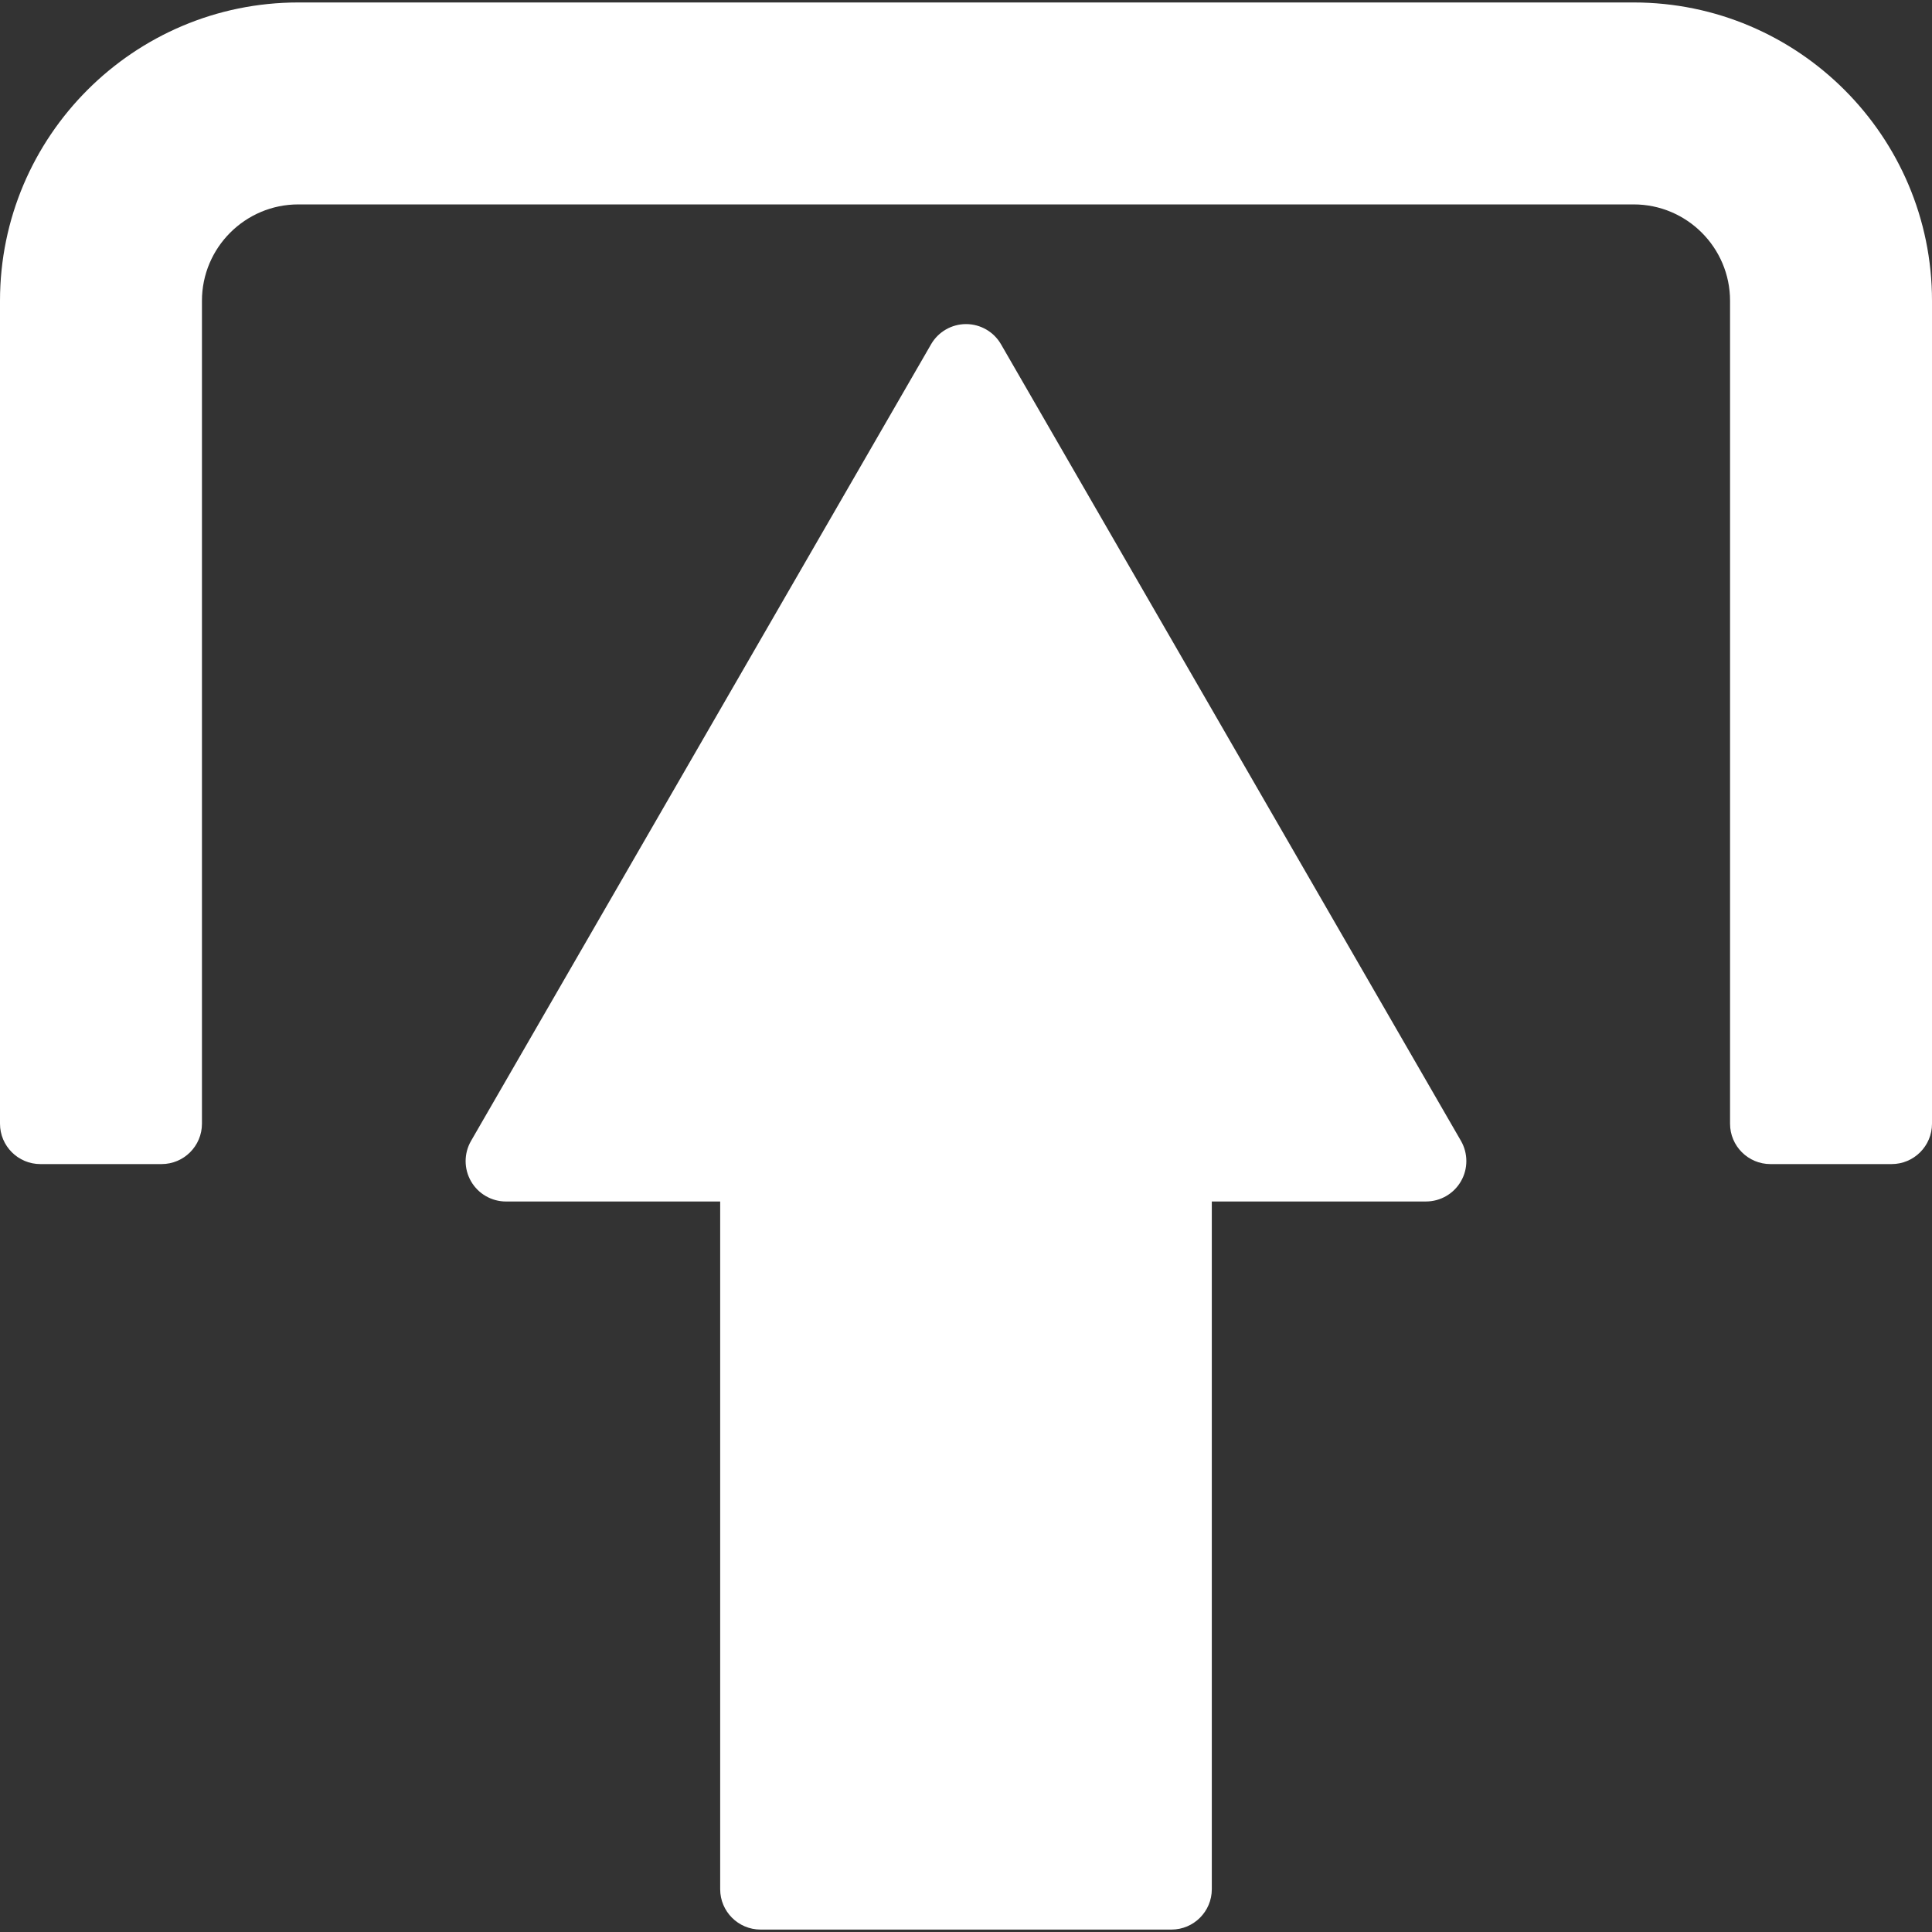 <?xml version="1.0" encoding="UTF-8" standalone="no"?>
<!-- Generator: Adobe Illustrator 16.0.0, SVG Export Plug-In . SVG Version: 6.00 Build 0)  -->

<svg
   xmlns:dc="http://purl.org/dc/elements/1.1/"
   xmlns:cc="http://creativecommons.org/ns#"
   xmlns:rdf="http://www.w3.org/1999/02/22-rdf-syntax-ns#"
   xmlns:svg="http://www.w3.org/2000/svg"
   xmlns="http://www.w3.org/2000/svg"
   xmlns:sodipodi="http://sodipodi.sourceforge.net/DTD/sodipodi-0.dtd"
   xmlns:inkscape="http://www.inkscape.org/namespaces/inkscape"
   version="1.1"
   id="Capa_1"
   x="0px"
   y="0px"
   width="95.667px"
   height="95.667px"
   viewBox="0 0 95.667 95.667"
   style="enable-background:new 0 0 95.667 95.667;"
   xml:space="preserve"
   sodipodi:docname="signup.svg"
   inkscape:version="0.92.4 (5da689c313, 2019-01-14)"><rect x="0" y="0" width="95.667" height="95.667" fill="#333333" stroke="none"/><defs
   id="defs43" /><sodipodi:namedview
   pagecolor="#ffffff"
   bordercolor="#666666"
   borderopacity="1"
   objecttolerance="10"
   gridtolerance="10"
   guidetolerance="10"
   inkscape:pageopacity="0"
   inkscape:pageshadow="2"
   inkscape:window-width="1920"
   inkscape:window-height="1017"
   id="namedview41"
   showgrid="false"
   inkscape:zoom="2.4668904"
   inkscape:cx="-20.471116"
   inkscape:cy="47.833501"
   inkscape:window-x="-8"
   inkscape:window-y="-8"
   inkscape:window-maximized="1"
   inkscape:current-layer="Capa_1" />
<g
   id="g8"
   style="fill:#ffffff;fill-opacity:1;stroke:none;stroke-opacity:1"
   transform="rotate(-90,47.834,47.834)">
	<g
   id="g6"
   style="fill:#ffffff;fill-opacity:1;stroke:none;stroke-opacity:1">
		<path
   d="M 39.173,72.344 78.62,49.567 c 0.619,-0.356 1,-1.018 1,-1.731 0,-0.713 -0.381,-1.375 -1,-1.732 L 39.173,23.324 c -0.619,-0.357 -1.381,-0.357 -2,0 -0.619,0.357 -1,1.018 -1,1.732 V 35.661 H 2.121 c -1.104,0 -2,0.896 -2,2 v 20.344 c 0,1.104 0.896,2 2,2 h 34.053 v 10.604 c 0,0.716 0.381,1.375 1,1.732 0.31,0.18 0.655,0.268 1,0.268 0.345,0 0.69,-0.088 0.999,-0.265 z"
   id="path2"
   style="fill:#ffffff;fill-opacity:1;stroke:none;stroke-opacity:1"
   inkscape:connector-curvature="0" />
		<path
   d="M 80.775,0 H 40.026 c -1.104,0 -2,0.896 -2,2 v 6 c 0,1.104 0.896,2 2,2 h 40.749 c 2.632,0 4.771,2.141 4.771,4.771 v 66.125 c 0,2.631 -2.141,4.771 -4.771,4.771 H 40.026 c -1.104,0 -2,0.896 -2,2 v 6 c 0,1.104 0.896,2 2,2 h 40.749 c 8.146,0 14.771,-6.627 14.771,-14.771 V 14.772 C 95.546,6.627 88.92,0 80.775,0 Z"
   id="path4"
   style="fill:#ffffff;fill-opacity:1;stroke:none;stroke-opacity:1"
   inkscape:connector-curvature="0" />
	</g>
</g>
<g
   id="g10"
   style="stroke:none;stroke-opacity:1;fill:#ffffff;fill-opacity:1">
</g>
<g
   id="g12"
   style="stroke:none;stroke-opacity:1;fill:#ffffff;fill-opacity:1">
</g>
<g
   id="g14"
   style="stroke:none;stroke-opacity:1;fill:#ffffff;fill-opacity:1">
</g>
<g
   id="g16"
   style="stroke:none;stroke-opacity:1;fill:#ffffff;fill-opacity:1">
</g>
<g
   id="g18"
   style="stroke:none;stroke-opacity:1;fill:#ffffff;fill-opacity:1">
</g>
<g
   id="g20"
   style="stroke:none;stroke-opacity:1;fill:#ffffff;fill-opacity:1">
</g>
<g
   id="g22"
   style="stroke:none;stroke-opacity:1;fill:#ffffff;fill-opacity:1">
</g>
<g
   id="g24"
   style="stroke:none;stroke-opacity:1;fill:#ffffff;fill-opacity:1">
</g>
<g
   id="g26"
   style="stroke:none;stroke-opacity:1;fill:#ffffff;fill-opacity:1">
</g>
<g
   id="g28"
   style="stroke:none;stroke-opacity:1;fill:#ffffff;fill-opacity:1">
</g>
<g
   id="g30"
   style="stroke:none;stroke-opacity:1;fill:#ffffff;fill-opacity:1">
</g>
<g
   id="g32"
   style="stroke:none;stroke-opacity:1;fill:#ffffff;fill-opacity:1">
</g>
<g
   id="g34"
   style="stroke:none;stroke-opacity:1;fill:#ffffff;fill-opacity:1">
</g>
<g
   id="g36"
   style="stroke:none;stroke-opacity:1;fill:#ffffff;fill-opacity:1">
</g>
<g
   id="g38"
   style="stroke:none;stroke-opacity:1;fill:#ffffff;fill-opacity:1">
</g>
</svg>